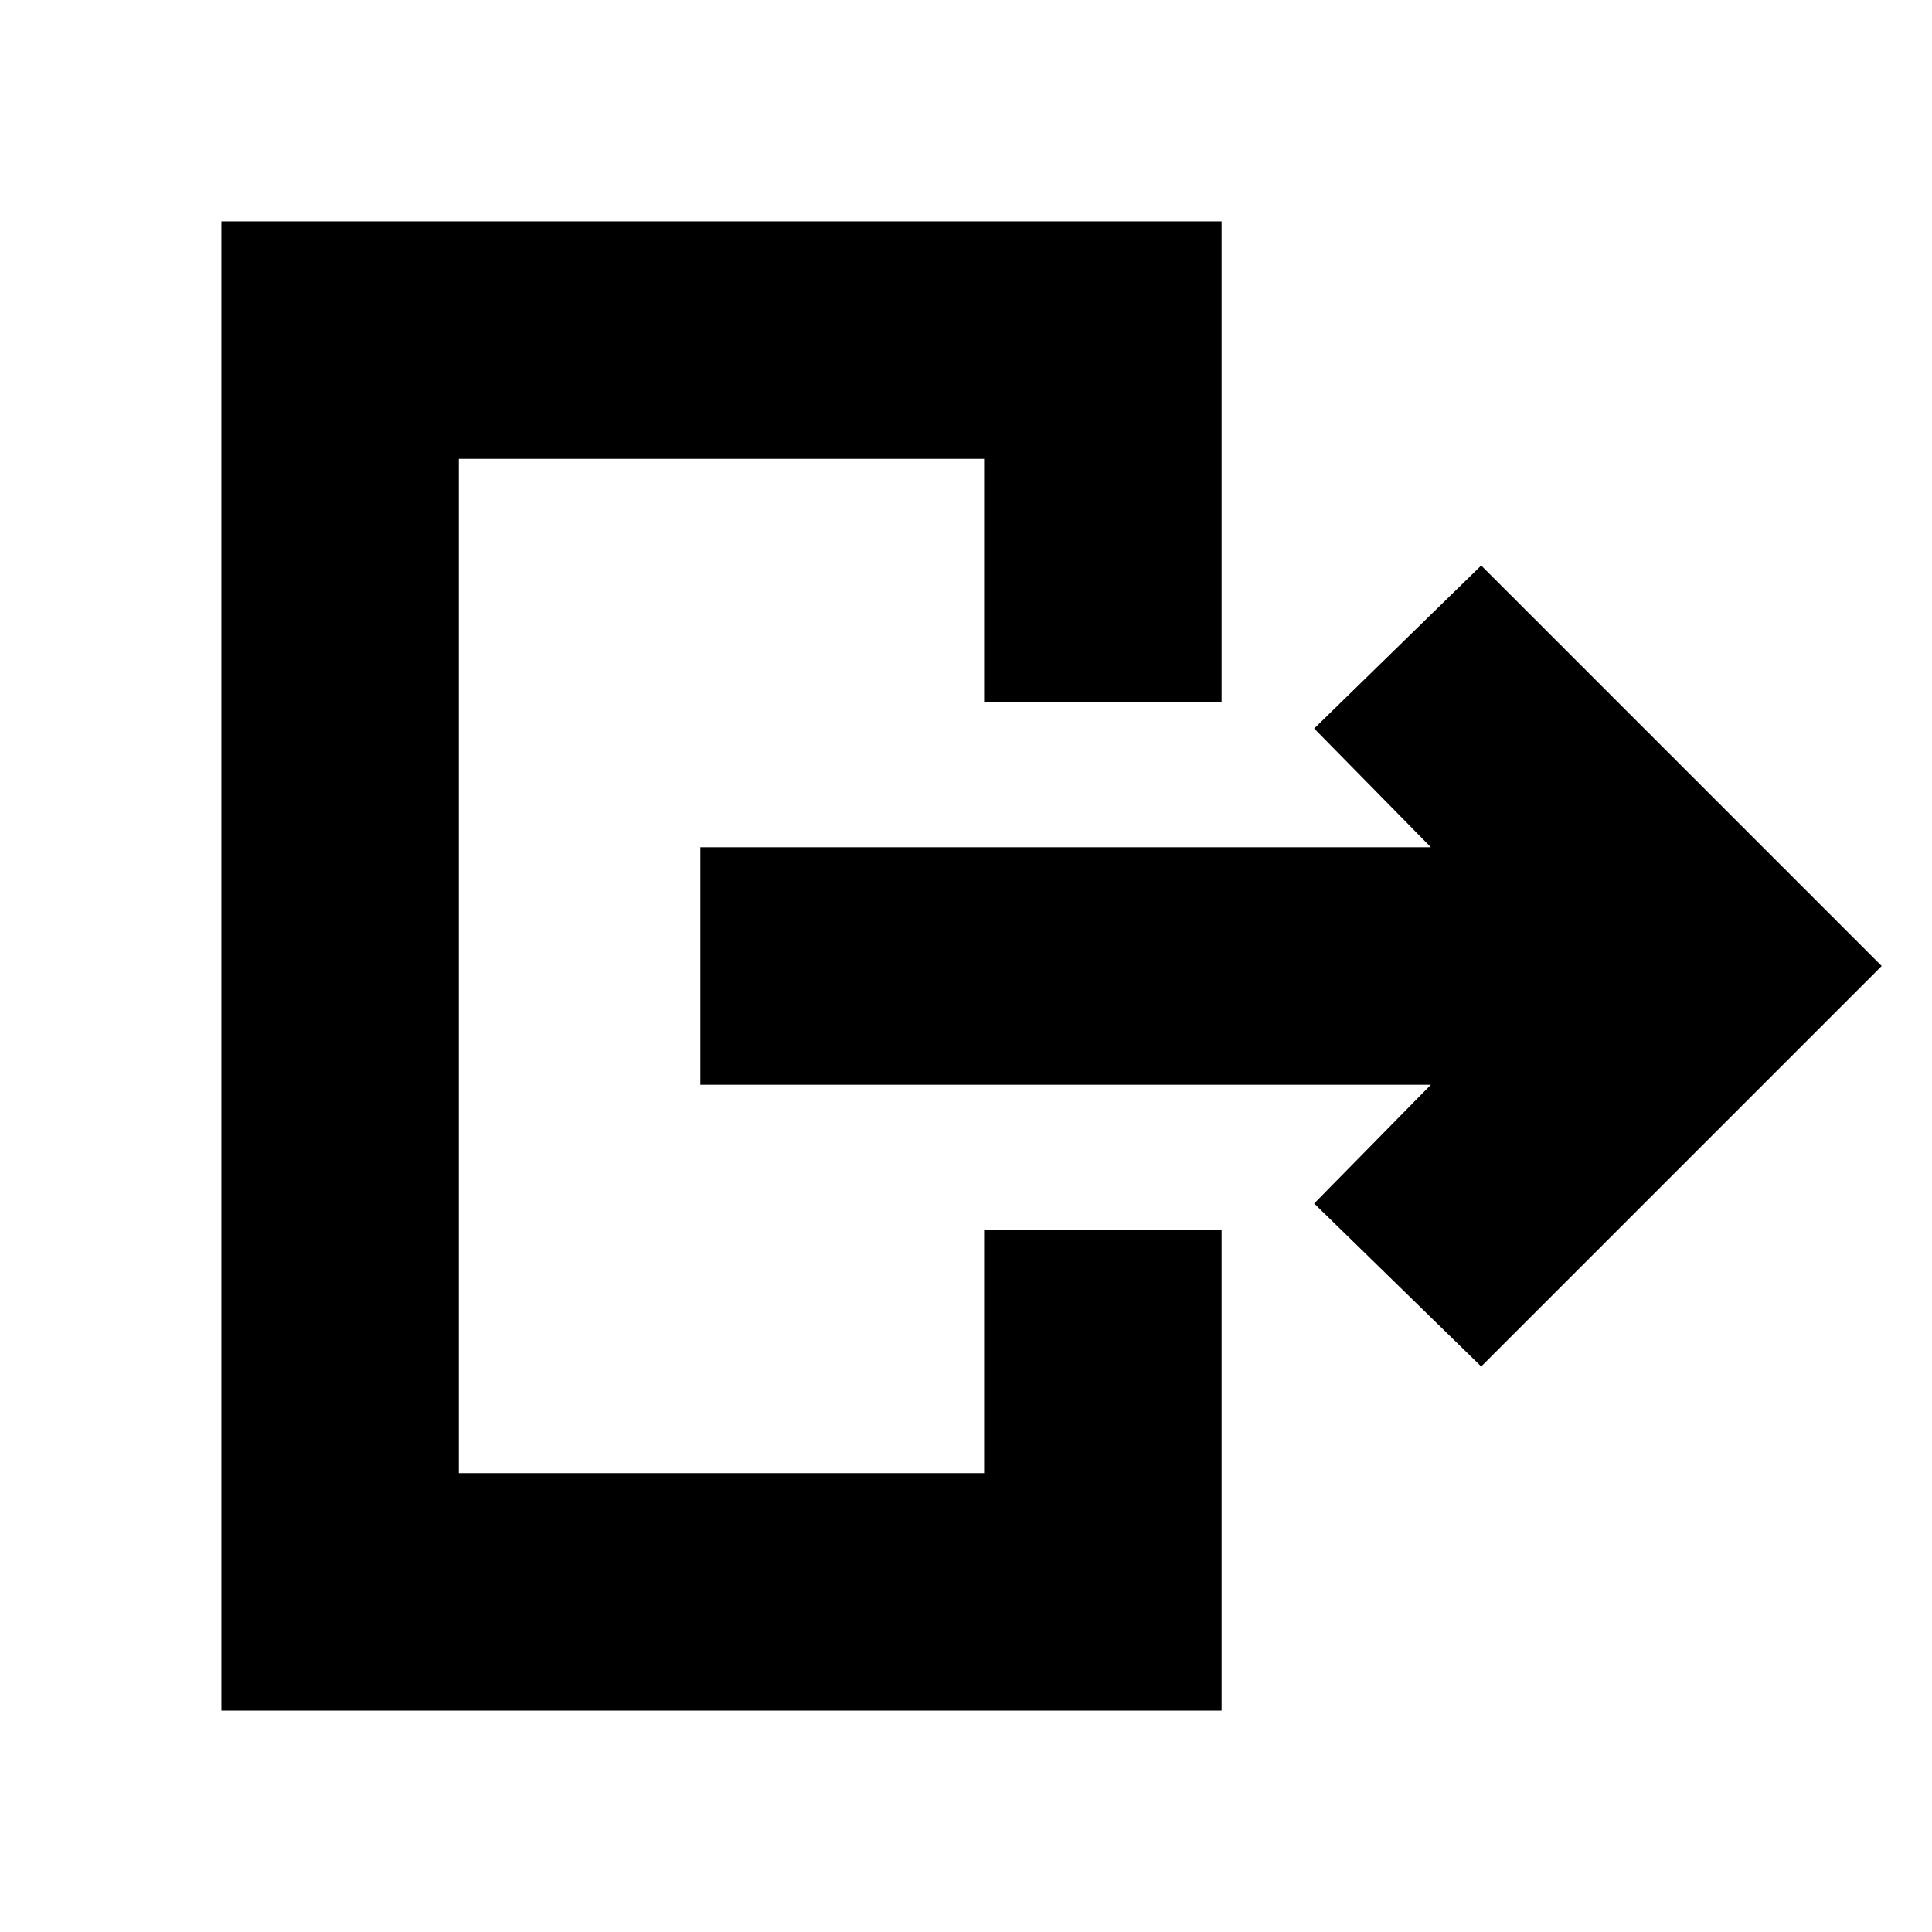 <svg xmlns="http://www.w3.org/2000/svg" height="20" viewBox="0 -960 960 960" width="20"><path d="M711-421H348v-118h363l-58-59 83-81 199 199-199 199-83-81 58-59ZM489-611v-121H228v504h261v-121h118v239H110v-740h497v239H489Z"/></svg>